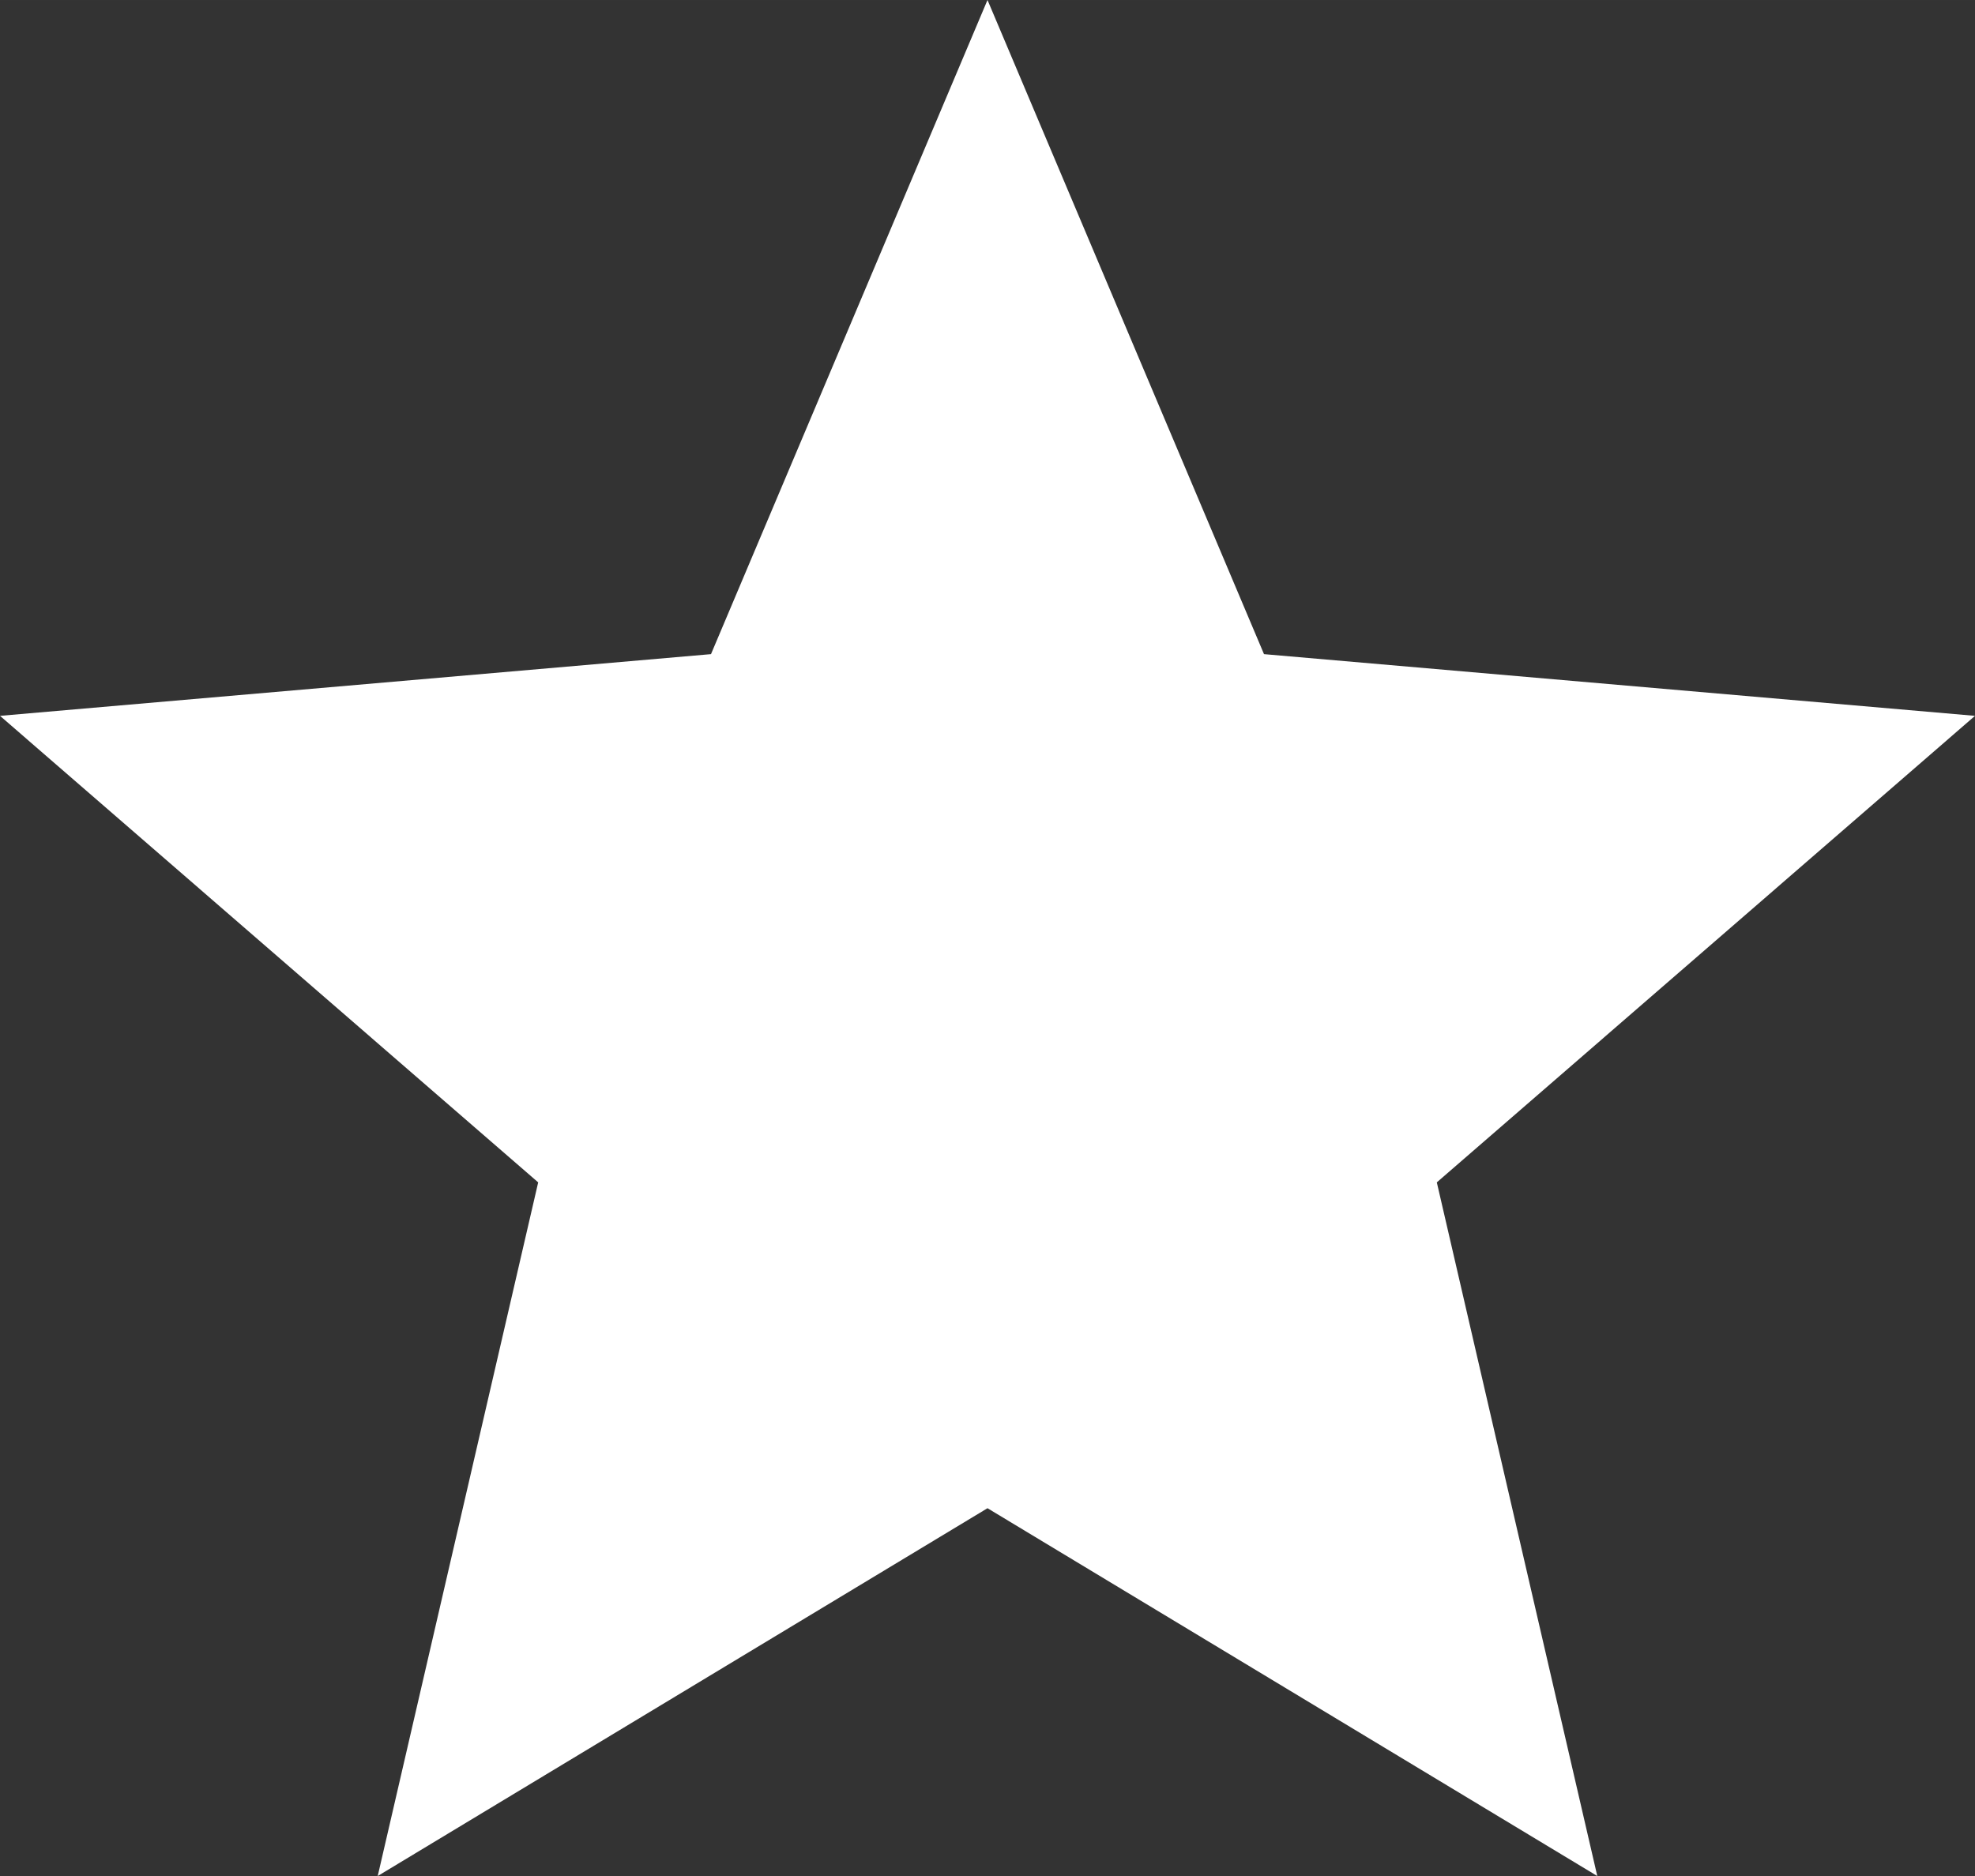<?xml version="1.0" encoding="UTF-8" standalone="no"?>
<svg
   height="48"
   viewBox="0 -960 1010.526 960"
   width="50.526"
   version="1.1"
   id="svg1"
   sodipodi:docname="star.svg"
   inkscape:export-filename="star.png"
   inkscape:export-xdpi="1024"
   inkscape:export-ydpi="1024"
   inkscape:version="1.3 (0e150ed6c4, 2023-07-21)"
   xmlns:inkscape="http://www.inkscape.org/namespaces/inkscape"
   xmlns:sodipodi="http://sodipodi.sourceforge.net/DTD/sodipodi-0.dtd"
   xmlns="http://www.w3.org/2000/svg"
   xmlns:svg="http://www.w3.org/2000/svg">
  <rect x="0" y="-960" width="1010.526" height="960" fill="#333333" stroke="none"/>
  <defs
     id="defs1" />
  <sodipodi:namedview
     id="namedview1"
     pagecolor="#505050"
     bordercolor="#eeeeee"
     borderopacity="1"
     inkscape:showpageshadow="0"
     inkscape:pageopacity="0"
     inkscape:pagecheckerboard="0"
     inkscape:deskcolor="#d1d1d1"
     inkscape:zoom="25.604167"
     inkscape:cx="24"
     inkscape:cy="24.820179"
     inkscape:window-width="2560"
     inkscape:window-height="1506"
     inkscape:window-x="-11"
     inkscape:window-y="-11"
     inkscape:window-maximized="1"
     inkscape:current-layer="svg1" />
  <path
     d="M 193.263,0 275.368,-354.947 0,-593.684 363.789,-625.263 505.263,-960 646.737,-625.263 1010.526,-593.684 735.158,-354.947 817.263,0 l -312,-188.211 z"
     id="path1"
     style="fill:#ffffff;stroke-width:1.263" />
</svg>
